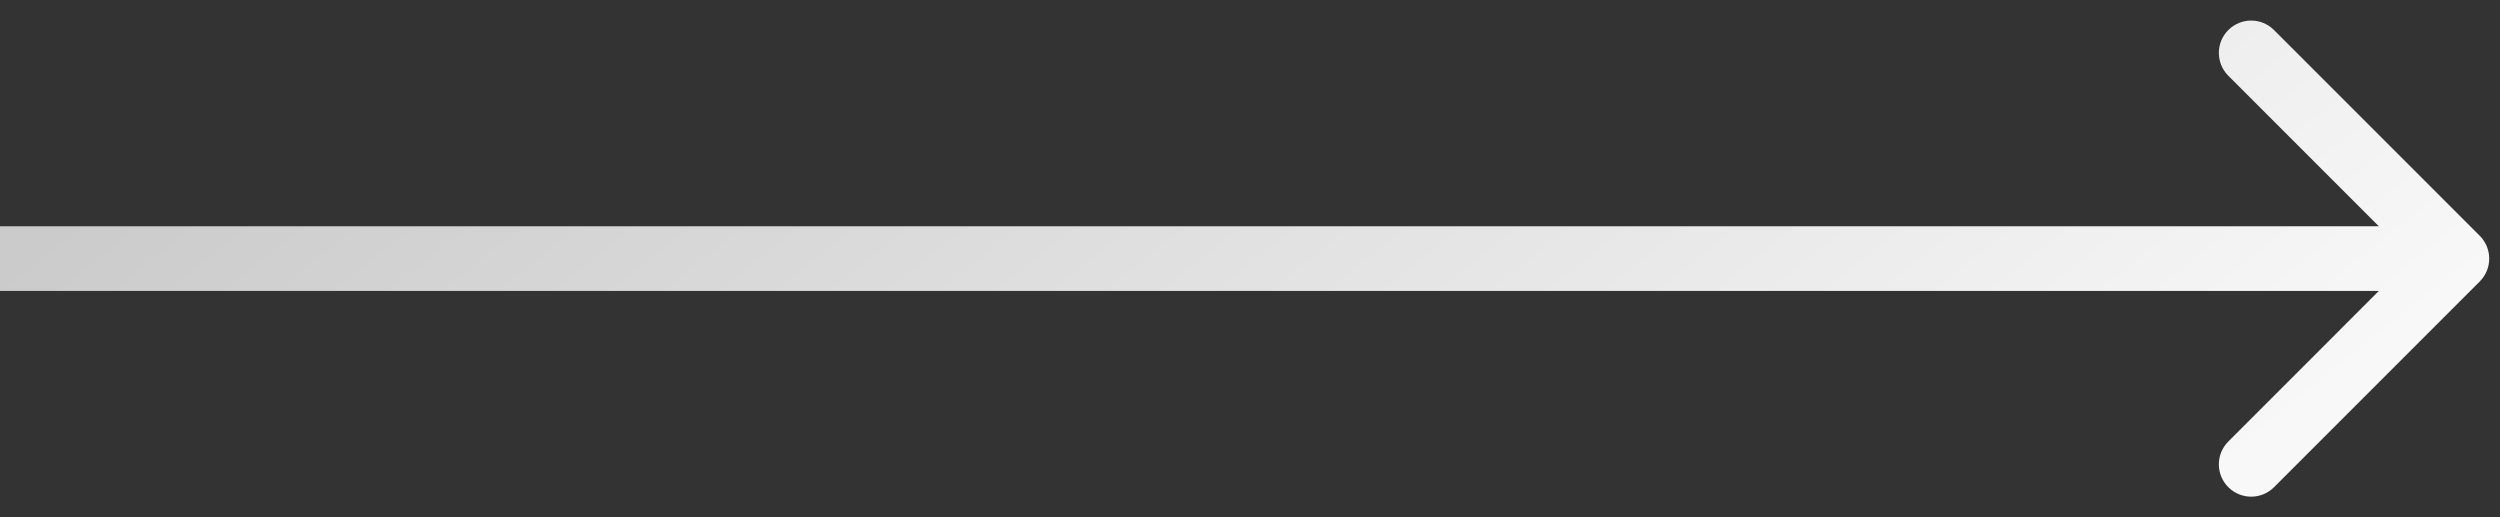 <svg xmlns="http://www.w3.org/2000/svg" width="58" height="12" viewBox="0 0 58 12" fill="none">
  <rect x="0" y="0" width="58" height="12" fill="#333333" stroke="none"/>
  <path d="M57.53 6.53C57.823 6.237 57.823 5.763 57.53 5.47L52.757 0.697C52.465 0.404 51.99 0.404 51.697 0.697C51.404 0.99 51.404 1.464 51.697 1.757L55.939 6L51.697 10.243C51.404 10.536 51.404 11.01 51.697 11.303C51.99 11.596 52.465 11.596 52.757 11.303L57.53 6.53ZM0 6.75H57V5.25H0V6.75Z" fill="url(#paint0_linear_1_6823)"/>
  <defs>
    <linearGradient id="paint0_linear_1_6823" x1="4.49257e-07" y1="6.287" x2="22.472" y2="34.381" gradientUnits="userSpaceOnUse">
      <stop stop-color="#CBCBCB"/>
      <stop offset="1" stop-color="#F8F8F8"/>
    </linearGradient>
  </defs>
</svg>